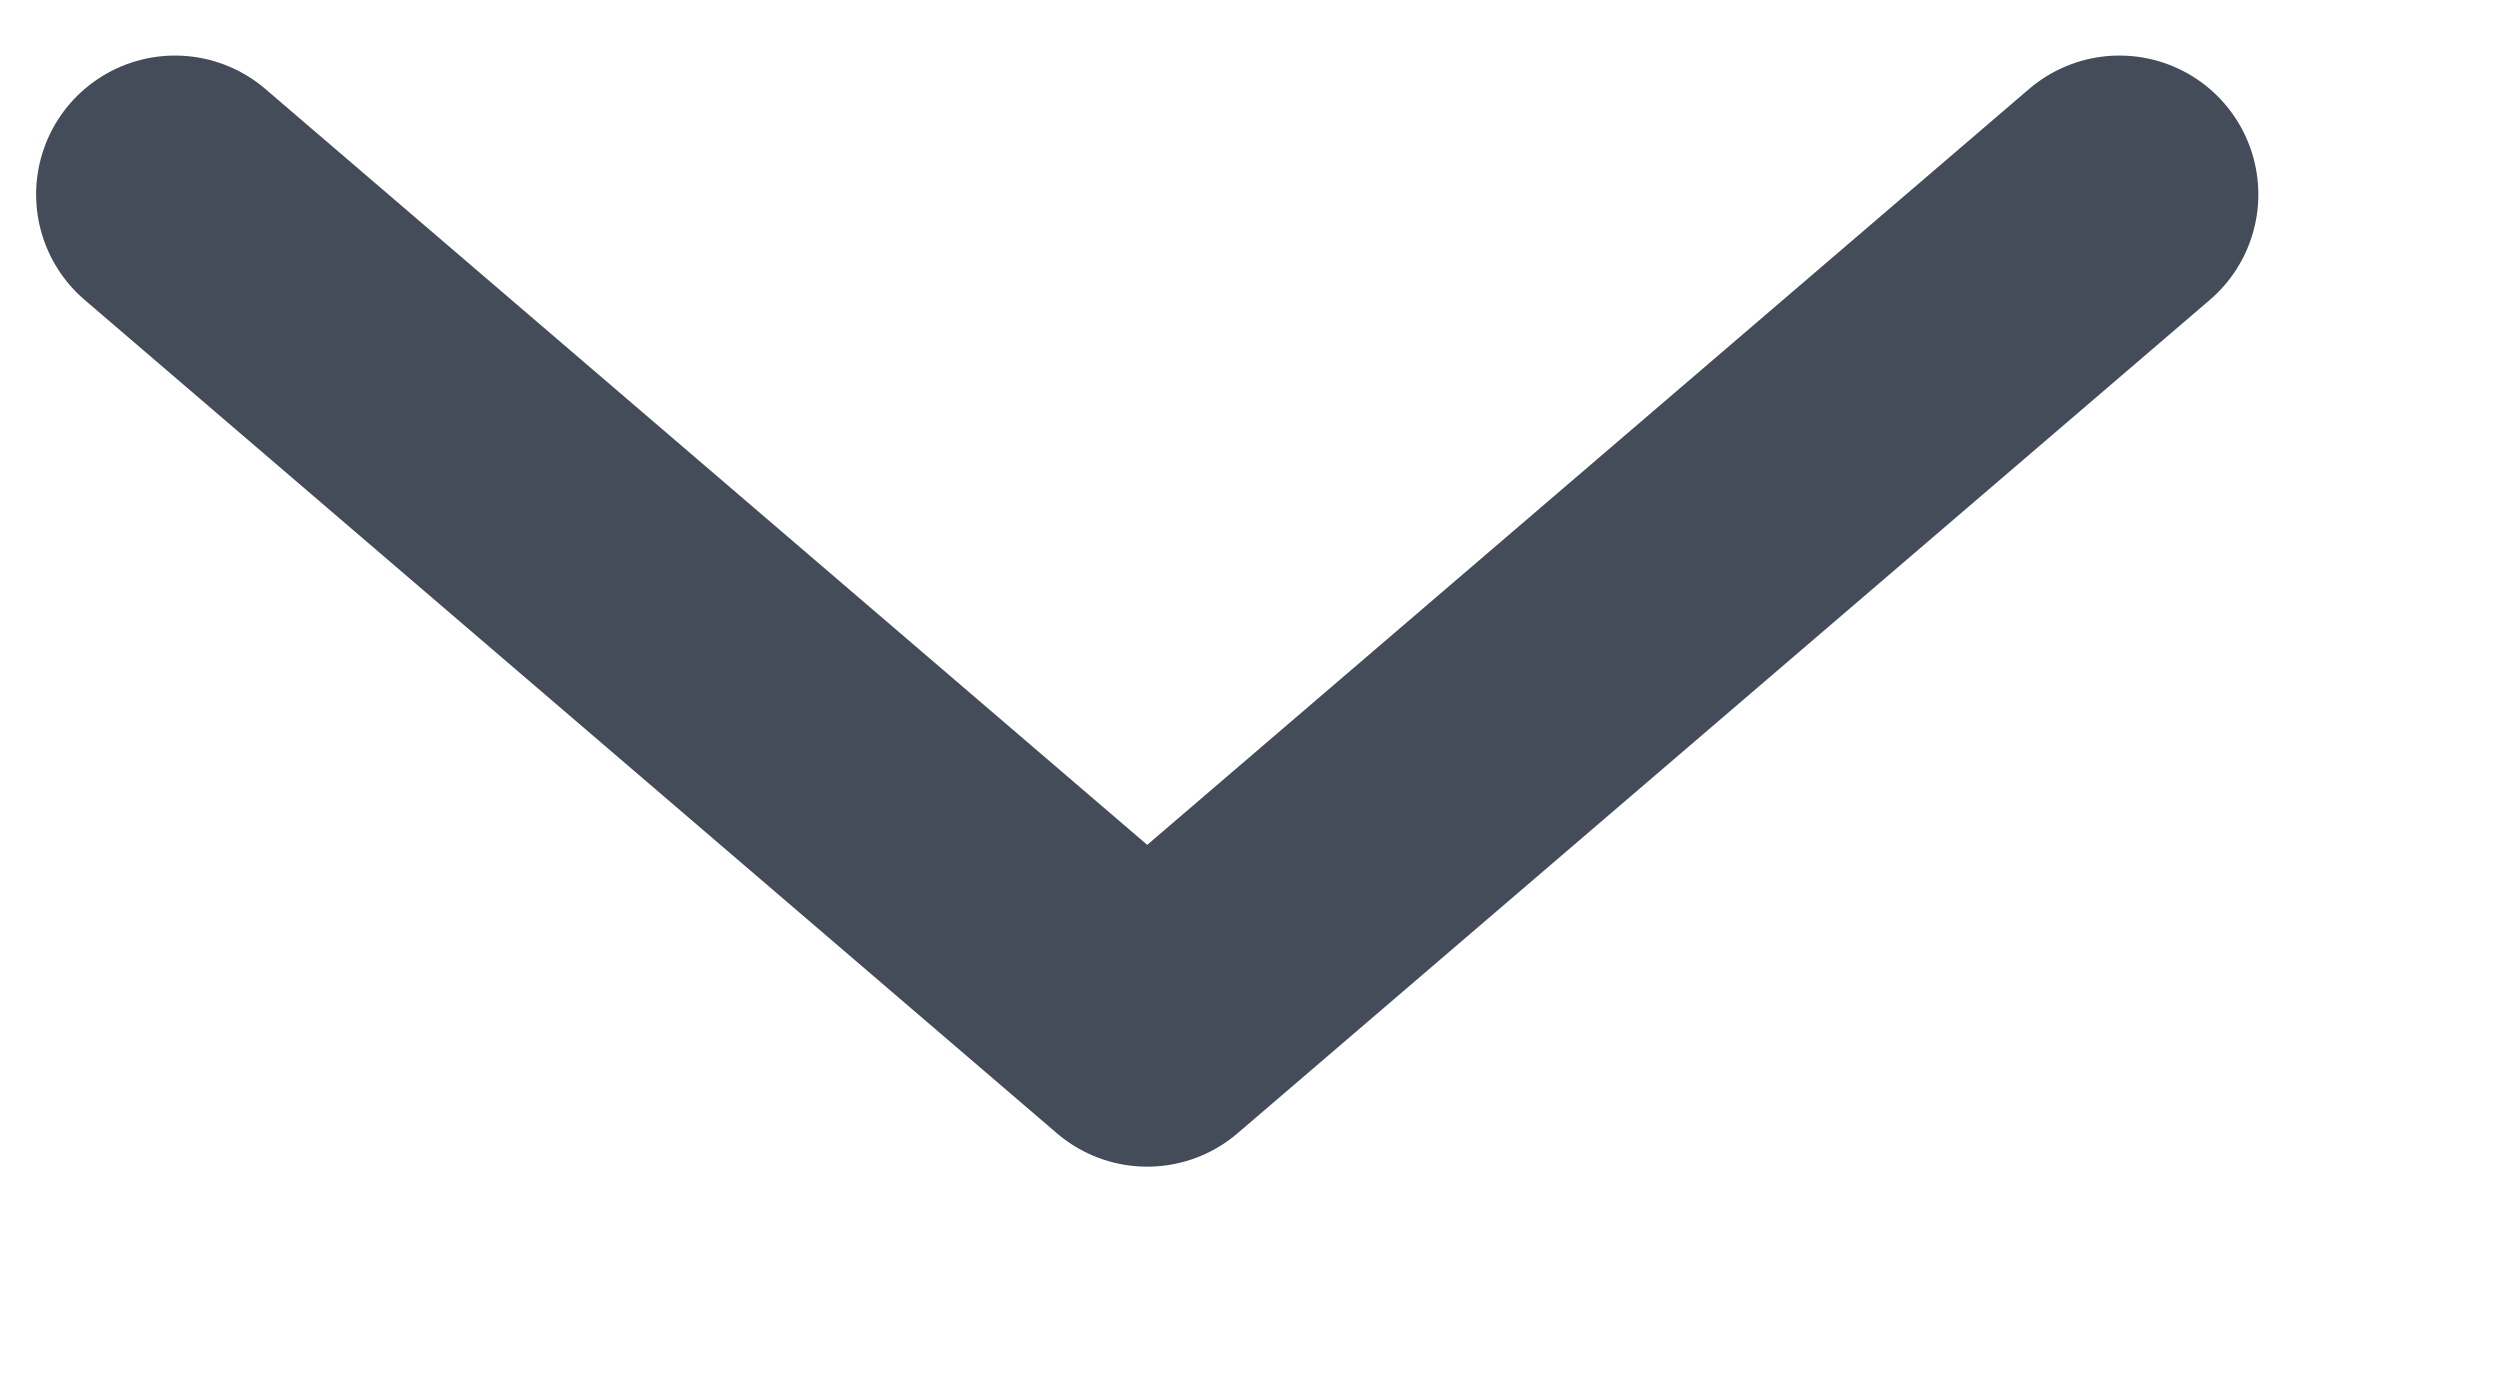 <svg width="9" height="5" viewBox="0 0 9 5" fill="none" xmlns="http://www.w3.org/2000/svg">
<path d="M7.63 0.7L4.13 3.7L0.63 0.7" stroke="#444B59" stroke-linecap="round" stroke-linejoin="round"/>
</svg>
